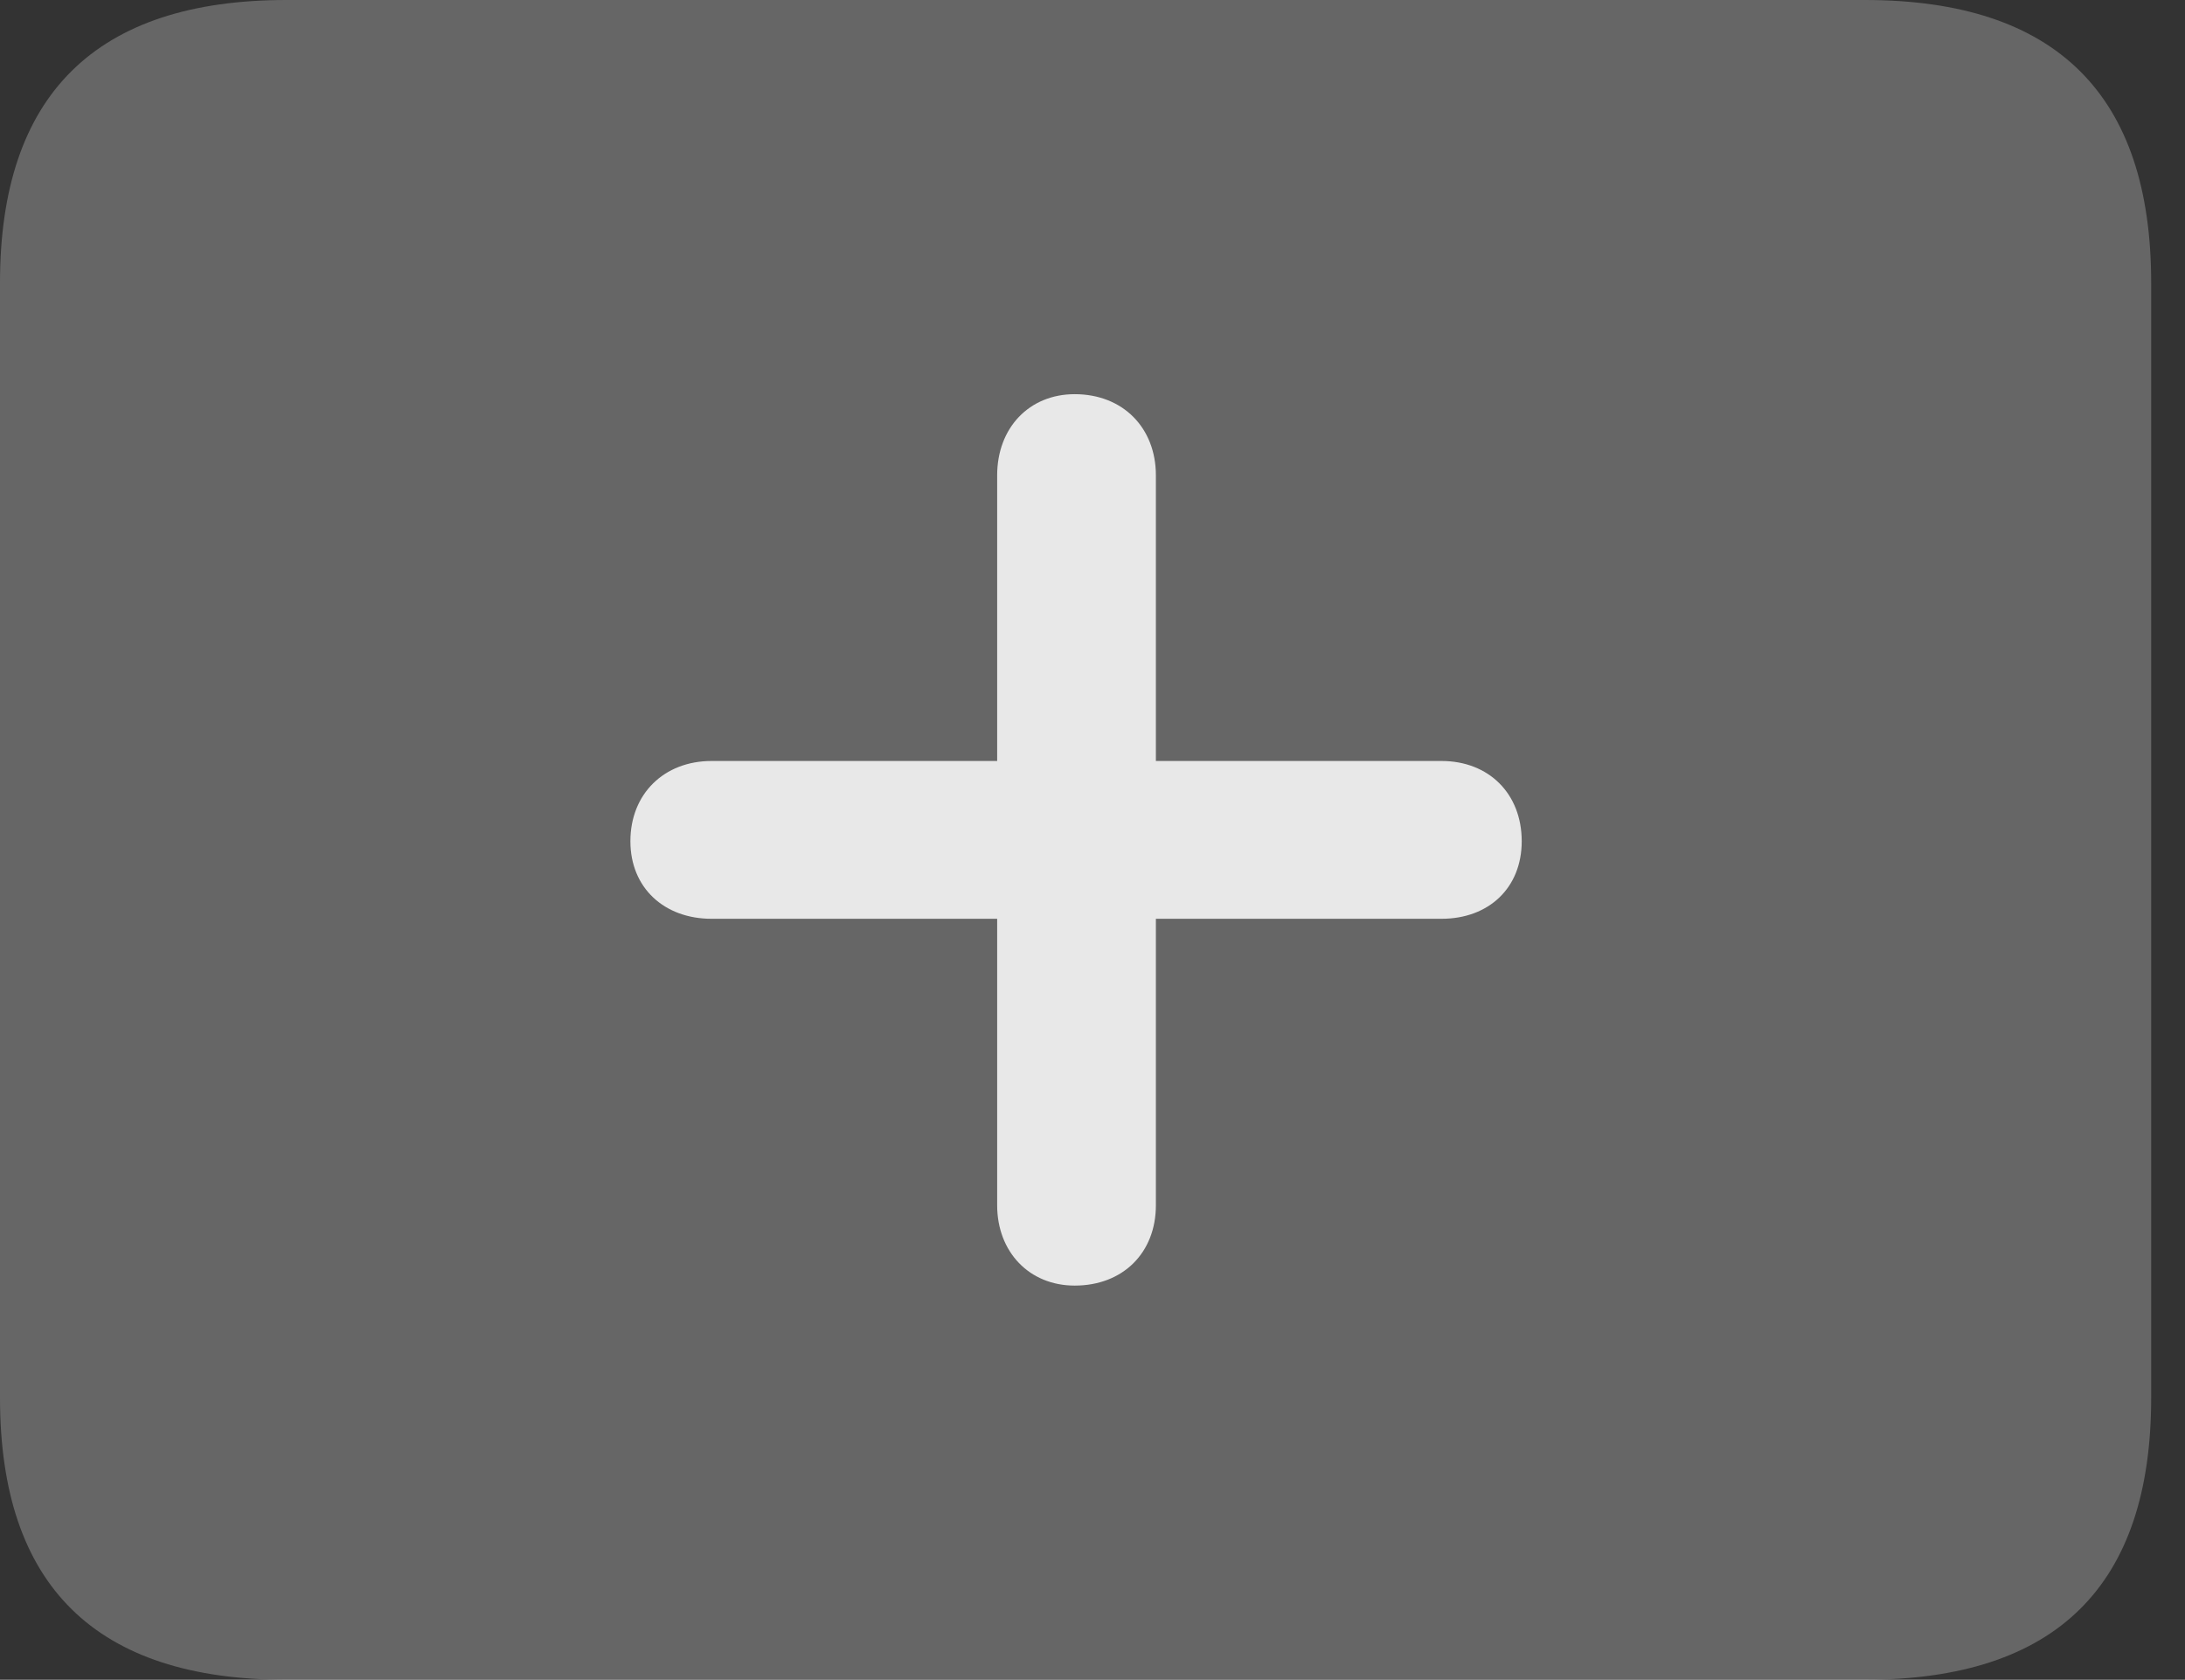 <?xml version="1.0" encoding="UTF-8"?>
<!--Generator: Apple Native CoreSVG 232.5-->
<!DOCTYPE svg
PUBLIC "-//W3C//DTD SVG 1.1//EN"
       "http://www.w3.org/Graphics/SVG/1.1/DTD/svg11.dtd">
<svg version="1.1" xmlns="http://www.w3.org/2000/svg" xmlns:xlink="http://www.w3.org/1999/xlink" width="23.389" height="17.979">
 <rect width="100%" height="100%" fill="#333333" stroke="none"/>
 <g>
  <rect height="17.979" opacity="0" width="23.389" x="0" y="0"/>
  <path d="M3.066 17.979L19.961 17.979C22.012 17.979 23.027 16.973 23.027 14.961L23.027 3.027C23.027 1.016 22.012 0 19.961 0L3.066 0C1.025 0 0 1.016 0 3.027L0 14.961C0 16.973 1.025 17.979 3.066 17.979Z" fill="#ffffff" fill-opacity="0.25"/>
  <path d="M6.748 9.004C6.748 8.496 7.109 8.145 7.617 8.145L10.674 8.145L10.674 5.088C10.674 4.58 11.016 4.219 11.504 4.219C12.021 4.219 12.373 4.58 12.373 5.088L12.373 8.145L15.43 8.145C15.938 8.145 16.289 8.496 16.289 9.004C16.289 9.502 15.938 9.834 15.43 9.834L12.373 9.834L12.373 12.9C12.373 13.408 12.021 13.76 11.504 13.76C11.016 13.76 10.674 13.398 10.674 12.9L10.674 9.834L7.617 9.834C7.109 9.834 6.748 9.502 6.748 9.004Z" fill="#ffffff" fill-opacity="0.85"/>
 </g>
</svg>
